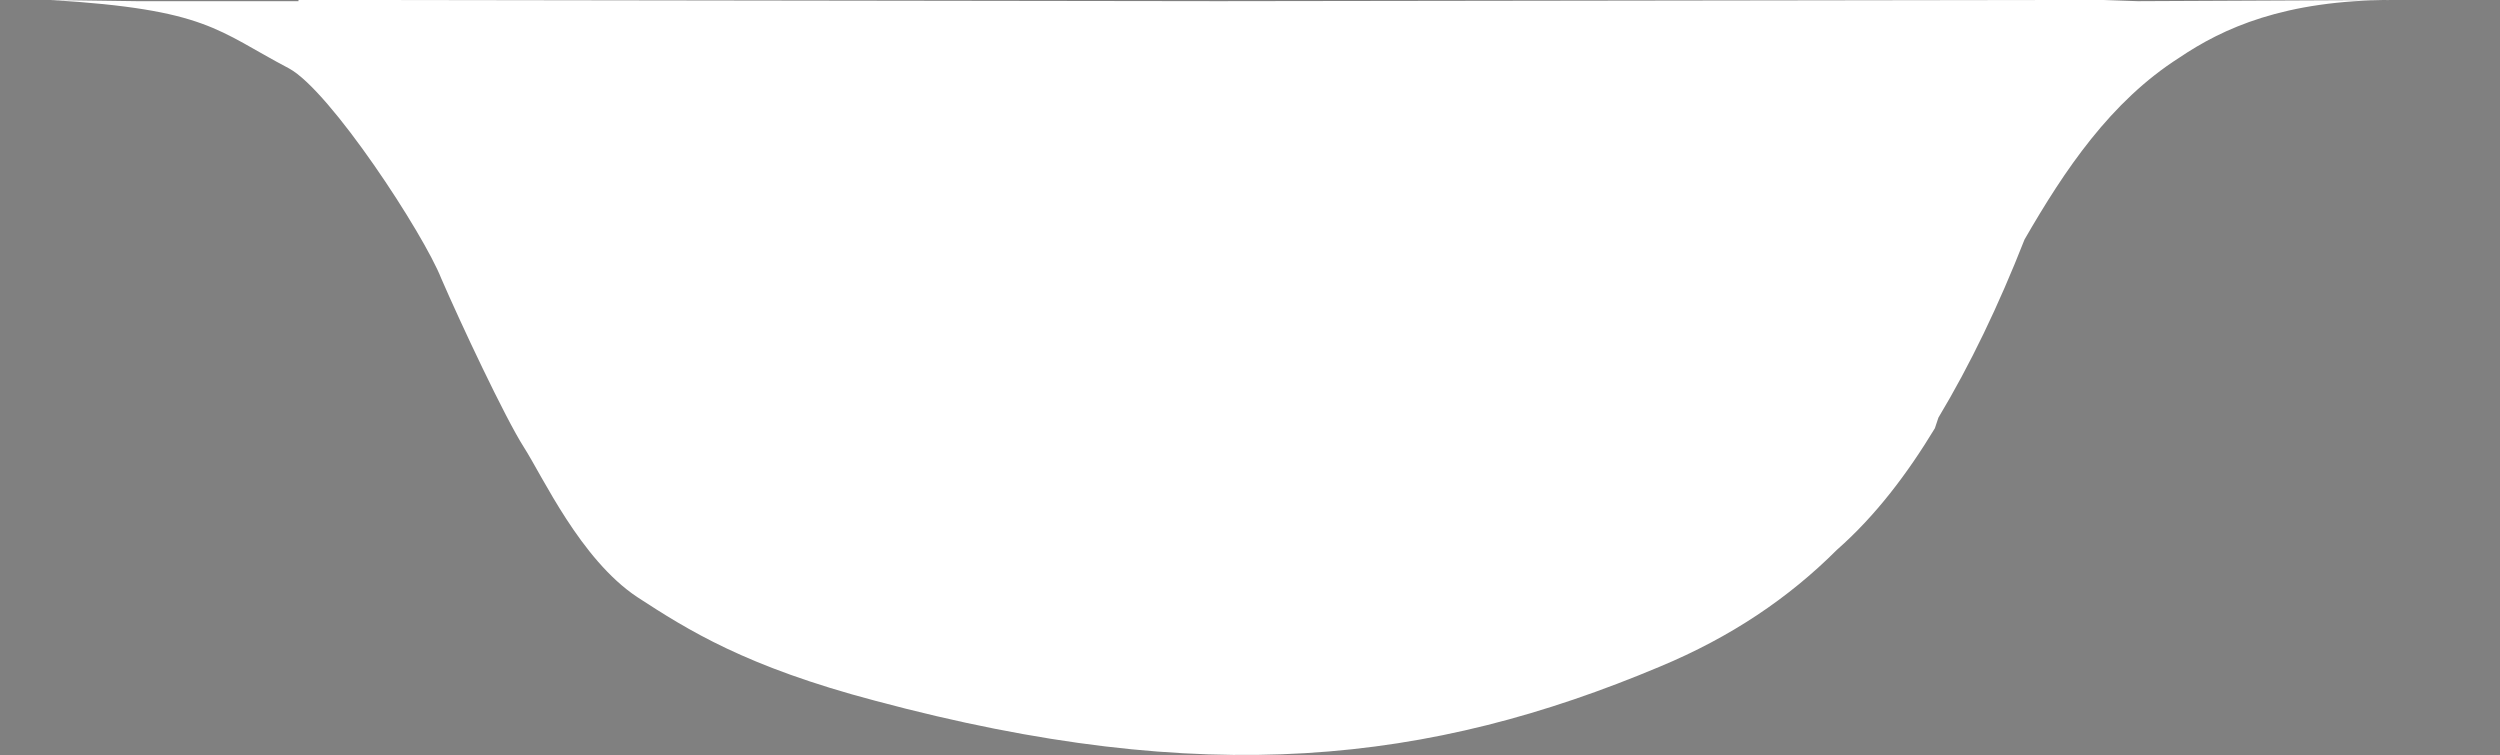 <?xml version="1.0" encoding="utf-8"?>
<!-- Generator: Adobe Illustrator 23.1.0, SVG Export Plug-In . SVG Version: 6.00 Build 0)  -->
<svg version="1.1" id="Layer_1" xmlns="http://www.w3.org/2000/svg" xmlns:xlink="http://www.w3.org/1999/xlink" x="0px" y="0px"
	 viewBox="0 0 211.9 64" style="enable-background:new 0 0 211.9 64;" xml:space="preserve">
<rect x="0" y="0" width="211.9" height="64" fill="#808080" stroke="none"/>
<style type="text/css">
	.st0{fill:#110E0E;}
	.st1{fill:#FFFFFF;}
</style>
<path class="st0" d="M317.2-252.6c-6.1-22.2-25.5-42.5-46.7-51.4c-19.5-8.2-43.8-10.3-64.5-5.9c-0.6,0.1-1.2,0.3-1.8,0.4v13.2h-18.1
	c-2.8,6-6.3,11.7-9.4,17.1c-1.1,2-2.2,4-3.4,5.9c-2.6,7-4.6,14.4-5.6,20.7L317.2-252.6z"/>
<path class="st1" d="M181.2,0.1C181.2,0,181.2,0,181.2,0.1L178.3,0h0l-3.2,0c0,0,0,0,0,0h-0.6v0l-71.2,0.1L32,0v0h-0.6c0,0,0,0,0,0
	l-6.1,0c0,0,0,0,0,0.1H11.6L4.3,0c13.3,0.8,14.1,2.6,20.2,5.8c3.5,1.9,11.4,14,12.9,17.8c1.6,3.7,5.4,11.8,7,14.3s4.8,9.5,9.6,12.7
	c4.3,2.8,9.2,5.9,20.2,8.8c28,7.5,47,5.3,66.5-2.9c6-2.5,10.9-5.8,15-9.9c3.3-2.9,6-6.5,8.3-10.3c0.1-0.3,0.2-0.6,0.3-0.9
	c2.7-4.5,5.1-9.5,7.3-15.1c3.4-5.9,7.3-11.7,13.1-15.4c3.7-2.5,8.9-4.9,18.1-4.9"/>
<rect x="163.3" y="-296.3" class="st0" width="32.5" height="22.6"/>
<path class="st1" d="M100.7-12.3"/>
</svg>
